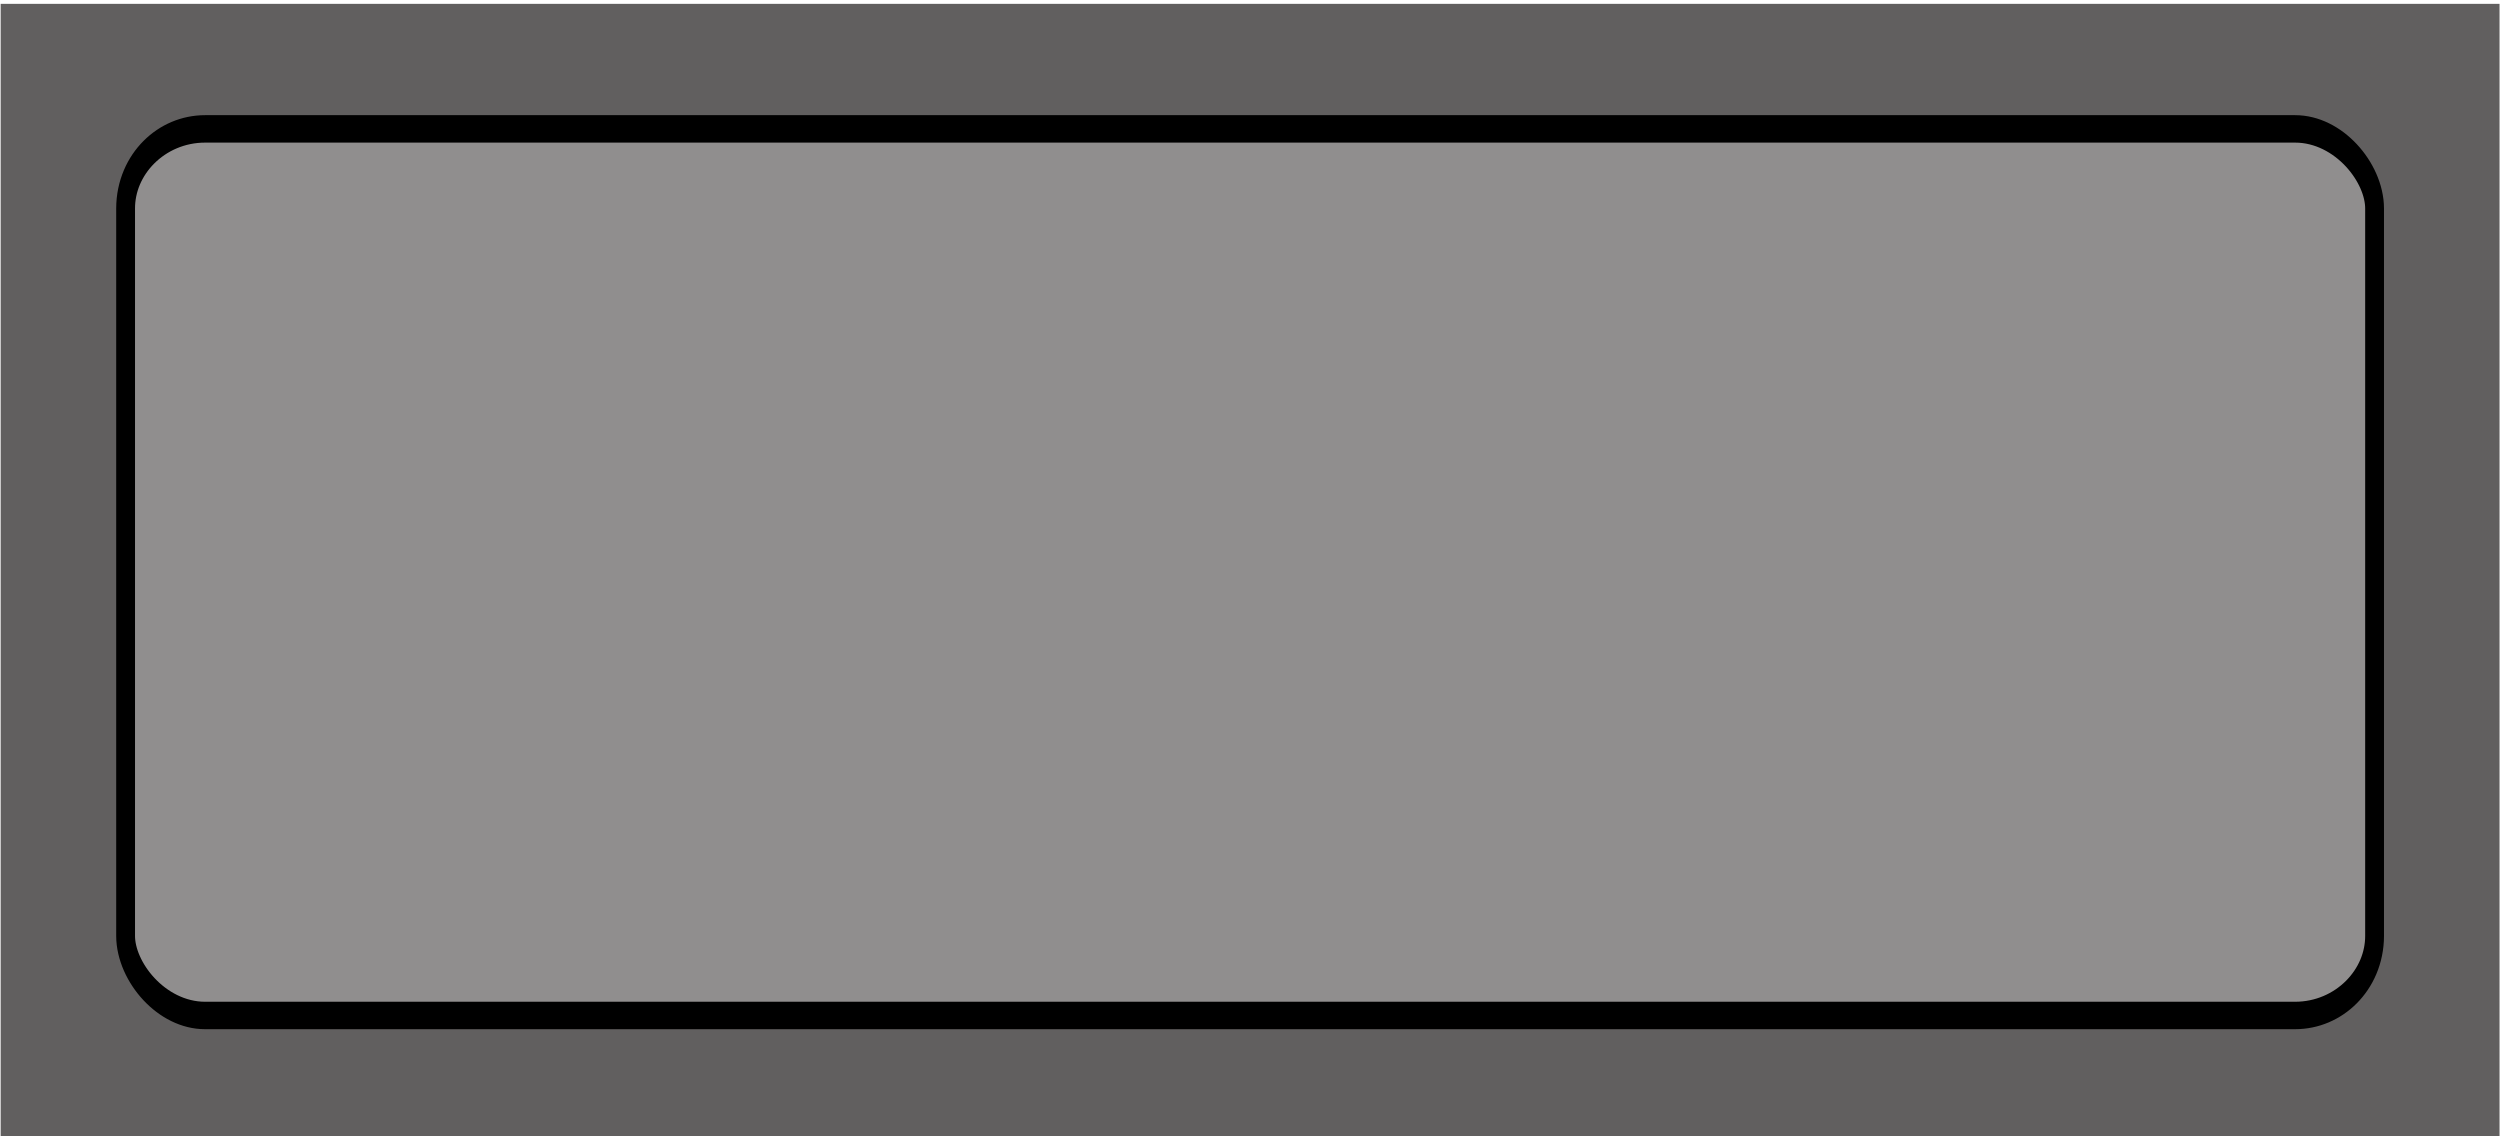 <?xml version="1.0" encoding="UTF-8" standalone="no"?>
<!-- Created with Inkscape (http://www.inkscape.org/) -->

<svg
   xmlns:dc="http://purl.org/dc/elements/1.1/"
   xmlns:cc="http://creativecommons.org/ns#"
   xmlns:rdf="http://www.w3.org/1999/02/22-rdf-syntax-ns#"
   xmlns:svg="http://www.w3.org/2000/svg"
   xmlns="http://www.w3.org/2000/svg"
   xmlns:sodipodi="http://sodipodi.sourceforge.net/DTD/sodipodi-0.dtd"
   xmlns:inkscape="http://www.inkscape.org/namespaces/inkscape"
   width="220"
   height="100"
   id="svg3033"
   version="1.1"
   inkscape:version="0.48.3.1 r9886"
   sodipodi:docname="progressbar_bg.svg">
  <defs
     id="defs3035" />
  <sodipodi:namedview
     id="base"
     pagecolor="#ffffff"
     bordercolor="#666666"
     borderopacity="1.0"
     inkscape:pageopacity="0.0"
     inkscape:pageshadow="2"
     inkscape:zoom="2.8"
     inkscape:cx="120.05128"
     inkscape:cy="68.080503"
     inkscape:document-units="px"
     inkscape:current-layer="g3016"
     showgrid="false"
     fit-margin-top="0"
     fit-margin-left="0"
     fit-margin-right="0"
     fit-margin-bottom="0"
     showborder="true"
     inkscape:showpageshadow="true"
     inkscape:window-width="1920"
     inkscape:window-height="1115"
     inkscape:window-x="0"
     inkscape:window-y="26"
     inkscape:window-maximized="1" />
  <g
     inkscape:label="Layer 1"
     inkscape:groupmode="layer"
     id="layer1"
     transform="translate(-1.8099588e-6,-952.362)">
    <g
       transform="matrix(0.733,0,0,1.069,129.636,-366.894)"
       id="g3016"
       inkscape:export-filename="/home/kurt/Desktop/spinner_bg.png"
       inkscape:export-xdpi="90"
       inkscape:export-ydpi="90">
      <rect
         style="fill:#615f5f;fill-opacity:1;stroke:none;display:inline"
         id="rect3105-3-5-6-6"
         width="300"
         height="93.569"
         x="-176.777"
         y="1234.42"
         inkscape:export-filename="/home/kurt/Desktop/hazzy-mill/hazzy/images/yes_no_background.png"
         inkscape:export-xdpi="90"
         inkscape:export-ydpi="90" />
      <rect
         style="fill:#908e8e;fill-opacity:1;stroke:#000000;stroke-width:2.259;stroke-miterlimit:4;stroke-opacity:1;stroke-dasharray:none;display:inline"
         id="rect3844-7-3-6-3-7-7"
         width="270"
         height="72.984"
         x="-161.777"
         y="1244.713"
         rx="9.545"
         ry="6.55"
         inkscape:export-filename="/home/kurt/Desktop/hazzy-mill/hazzy/images/yes_no_background.png"
         inkscape:export-xdpi="90"
         inkscape:export-ydpi="90" />
    </g>
  </g>
</svg>
